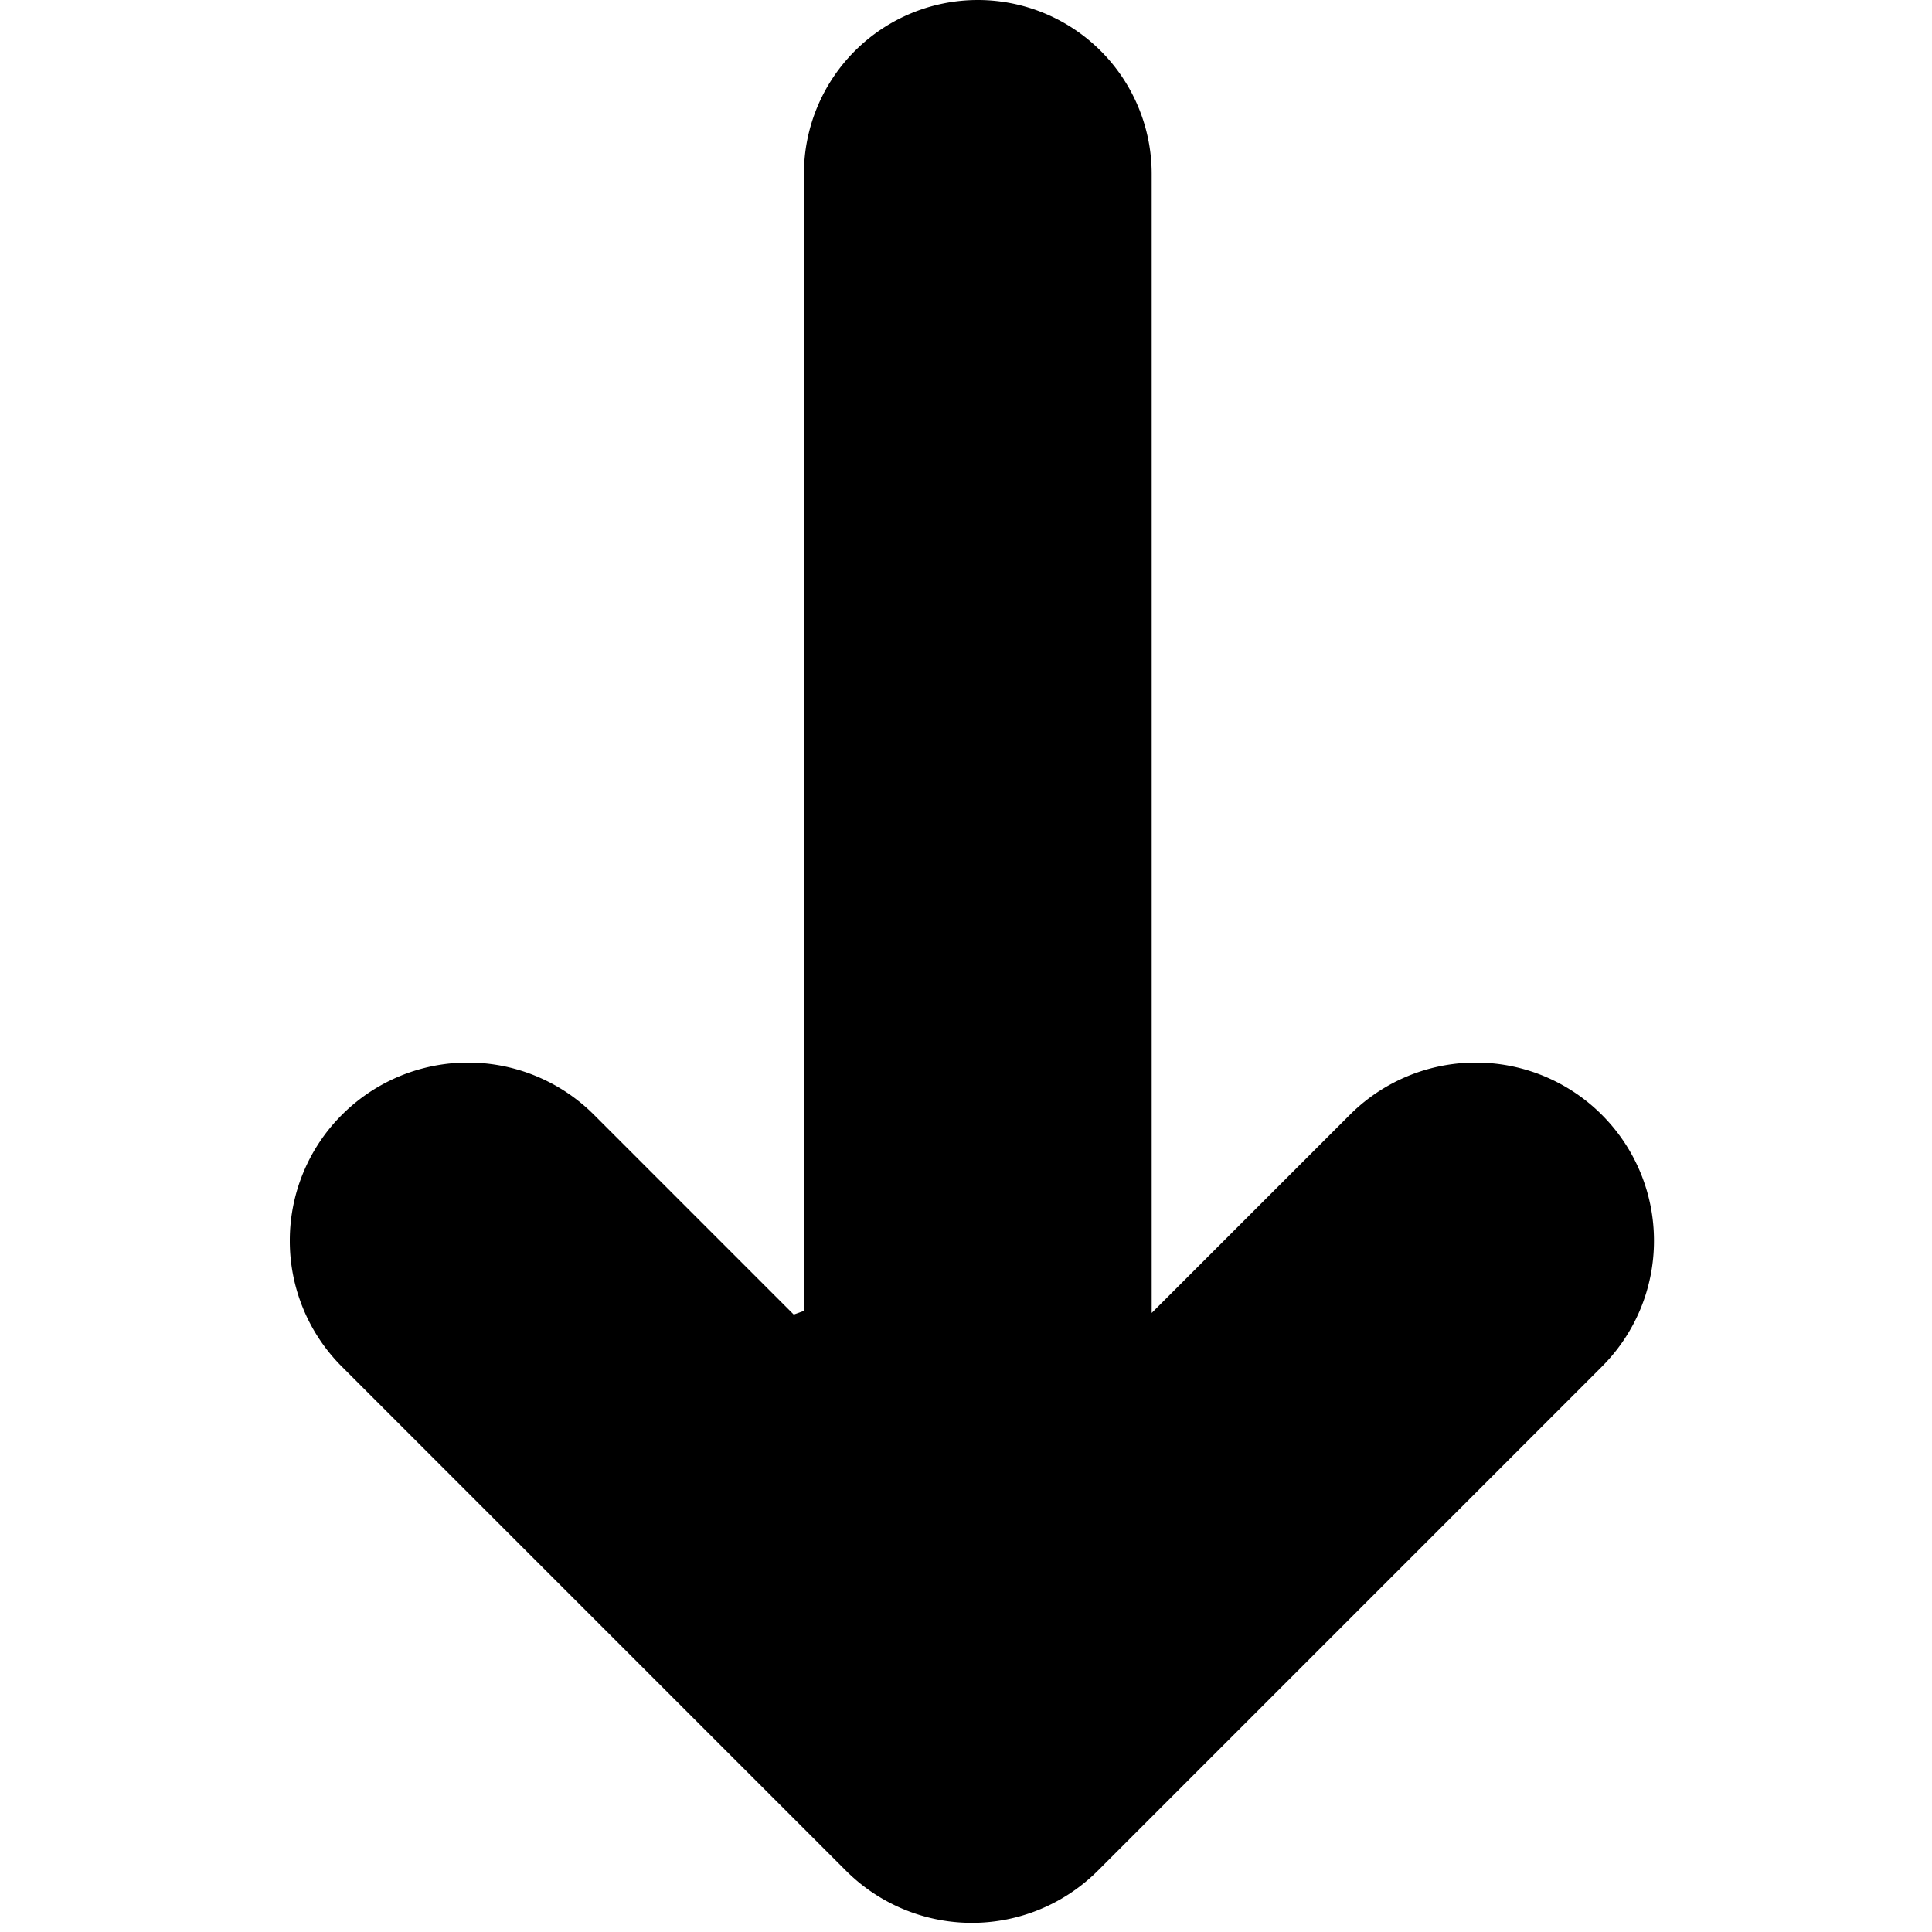 <svg xmlns="http://www.w3.org/2000/svg" xmlns:xlink="http://www.w3.org/1999/xlink" width="100" height="100" viewBox="0 0 100 100"><defs><clipPath id="b"><rect width="100" height="100"/></clipPath></defs><g id="a" clip-path="url(#b)"><path d="M-4532.3-480.09a9.222,9.222,0,0,1,0-13.042l10.341-10.34q-.094-.27-.19-.528H-4581a9,9,0,0,1-9-9,9,9,0,0,1,9-9h58.959l-10.259-10.259a9.219,9.219,0,0,1,0-13.039,9.2,9.2,0,0,1,6.523-2.7,9.187,9.187,0,0,1,6.519,2.7l26.083,26.083a9.221,9.221,0,0,1,0,13.042l-26.083,26.084a9.194,9.194,0,0,1-6.521,2.7A9.192,9.192,0,0,1-4532.3-480.09Z" transform="translate(-462.389 4590) rotate(90)"/></g></svg>
